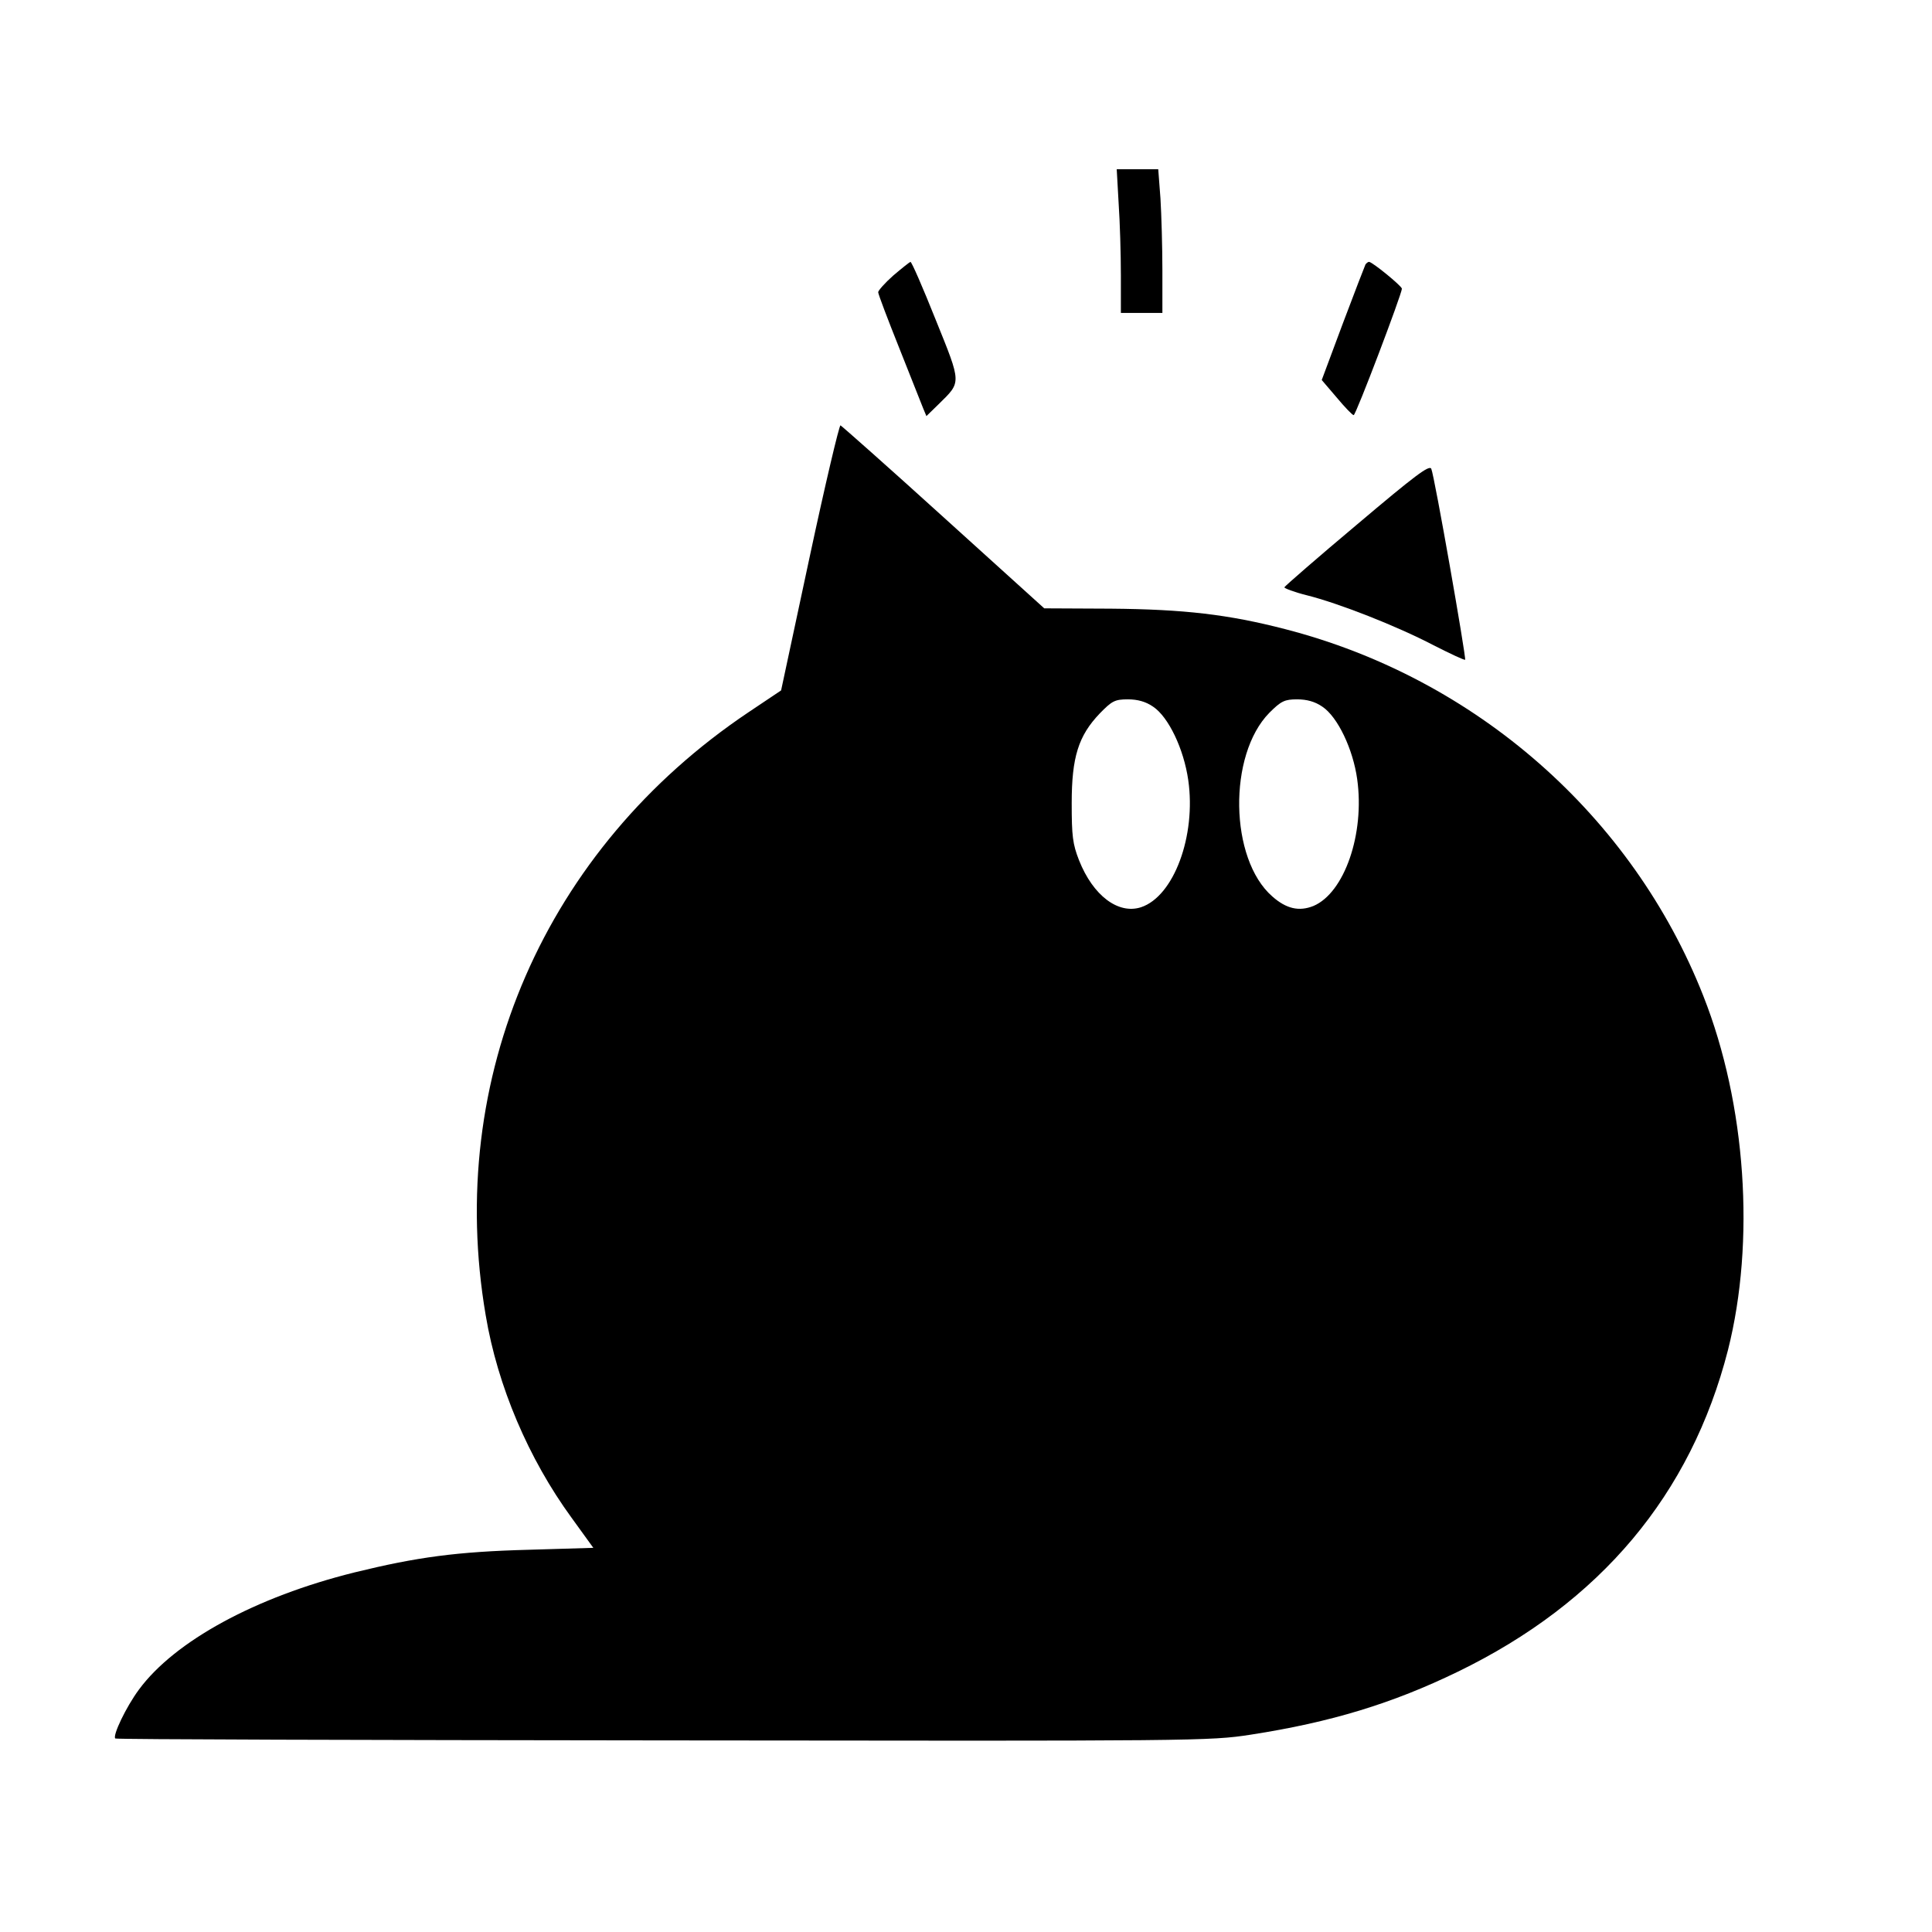 <?xml version="1.0" standalone="no"?>
<!DOCTYPE svg PUBLIC "-//W3C//DTD SVG 20010904//EN"
 "http://www.w3.org/TR/2001/REC-SVG-20010904/DTD/svg10.dtd">
<svg version="1.0" xmlns="http://www.w3.org/2000/svg"
 width="605pt" height="605pt" viewBox="0 0 605 605"
 preserveAspectRatio="xMidYMid meet">
<g transform="translate(0,605) scale(0.1,-0.1)"
fill="#000000" stroke="none">
<path d="M3503 5413 c4 -58 7 -159 7 -225 l0 -118 65 0 65 0 0 133 c0 74 -3
175 -6 225 l-7 92 -65 0 -65 0 6 -107z"/>
<path d="M2797 5187 c-26 -23 -47 -47 -47 -52 0 -6 30 -85 66 -175 36 -91 70
-176 75 -189 l10 -24 38 37 c72 71 73 62 -9 265 -40 100 -75 181 -79 181 -3
-1 -27 -20 -54 -43z"/>
<path d="M4276 5222 c-2 -4 -34 -87 -71 -185 l-66 -177 47 -55 c25 -30 49 -55
53 -55 7 0 151 380 151 396 -1 9 -93 84 -103 84 -3 0 -8 -4 -11 -8z"/>
<path d="M2535 4304 l-89 -416 -103 -69 c-636 -427 -949 -1145 -822 -1888 37
-221 134 -449 269 -634 l68 -94 -201 -6 c-227 -6 -351 -23 -547 -71 -310 -77
-563 -215 -675 -367 -40 -54 -83 -144 -74 -153 2 -3 774 -5 1714 -6 1676 -2
1713 -2 1842 18 252 39 444 98 648 197 447 217 730 555 846 1007 86 340 57
770 -77 1109 -222 564 -712 995 -1310 1149 -178 46 -316 62 -546 64 l-208 1
-315 285 c-173 157 -319 286 -323 288 -4 1 -48 -185 -97 -414z m1076 -467 c48
-32 96 -132 110 -230 25 -174 -45 -364 -148 -398 -71 -23 -150 36 -194 147
-20 51 -23 76 -23 179 0 144 21 211 88 281 38 39 47 44 88 44 30 0 56 -7 79
-23z m530 0 c48 -32 96 -133 109 -227 24 -171 -40 -356 -137 -397 -45 -18 -85
-9 -129 30 -134 117 -139 443 -9 575 37 37 48 42 87 42 30 0 56 -7 79 -23z"/>
<path d="M4250 4408 c-124 -104 -226 -193 -228 -197 -1 -3 30 -15 70 -25 100
-25 281 -96 396 -156 53 -27 98 -48 100 -46 4 5 -96 576 -106 598 -6 13 -51
-21 -232 -174z"/>
</g>
</svg>
